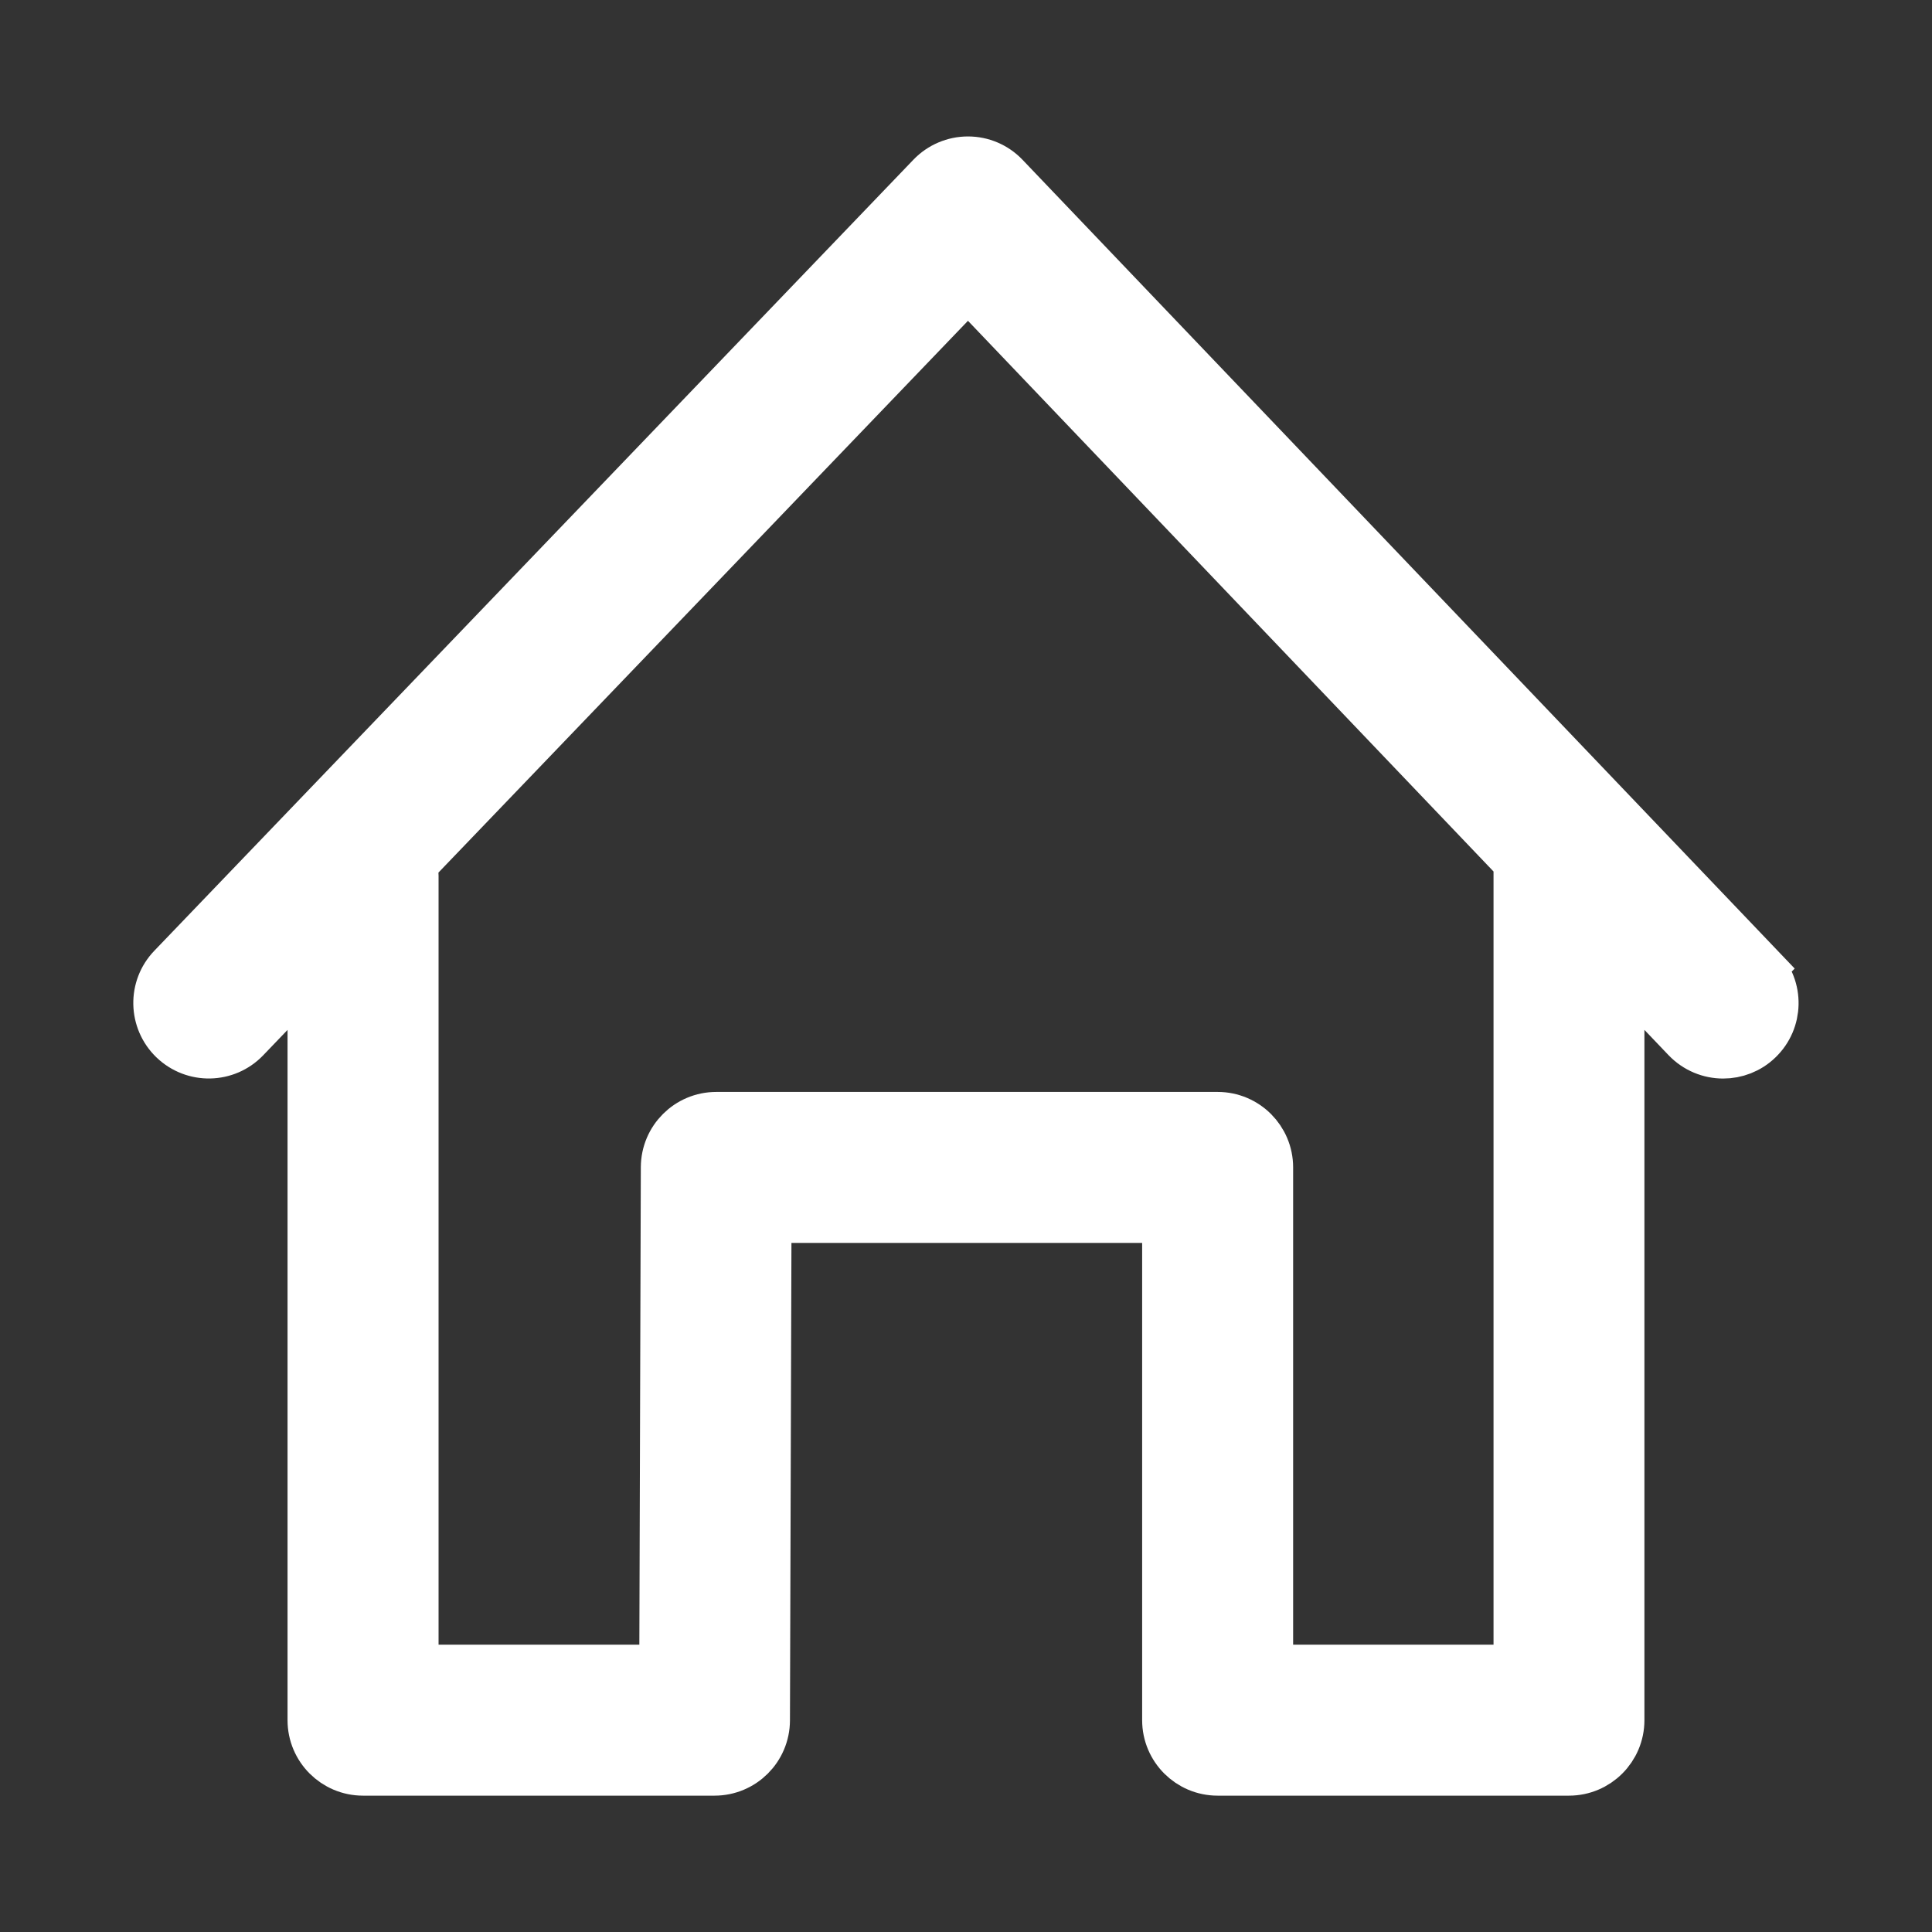 <svg fill="#FFFFFF" viewBox="-3.2 -3.2 38.40 38.40" version="1.1" xmlns="http://www.w3.org/2000/svg" stroke="#FFFFFF"><rect x="-3.2" y="-3.2" width="38.40" height="38.40" fill="#333333" stroke="none"/><g id="SVGRepo_bgCarrier" stroke-width="0"></g><g id="SVGRepo_tracerCarrier" stroke-linecap="round" stroke-linejoin="round"></g><g id="SVGRepo_iconCarrier"> <path d="M31.772 16.043l-15.012-15.724c-0.189-0.197-0.449-0.307-0.721-0.307s-0.533 0.111-0.722 0.307l-15.089 15.724c-0.383 0.398-0.369 1.031 0.029 1.414 0.399 0.382 1.031 0.371 1.414-0.029l1.344-1.401v14.963c0 0.552 0.448 1 1 1h6.986c0.551 0 0.998-0.445 1-0.997l0.031-9.989h7.969v9.986c0 0.552 0.448 1 1 1h6.983c0.552 0 1-0.448 1-1v-14.968l1.343 1.407c0.197 0.204 0.459 0.308 0.722 0.308 0.249 0 0.499-0.092 0.692-0.279 0.398-0.382 0.411-1.015 0.029-1.413zM26.985 14.213v15.776h-4.983v-9.986c0-0.552-0.448-1-1-1h-9.965c-0.551 0-0.998 0.445-1 0.997l-0.031 9.989h-4.989v-15.777c0-0.082-0.013-0.162-0.032-0.239l11.055-11.52 10.982 11.507c-0.021 0.081-0.036 0.165-0.036 0.252z"></path> </g></svg>